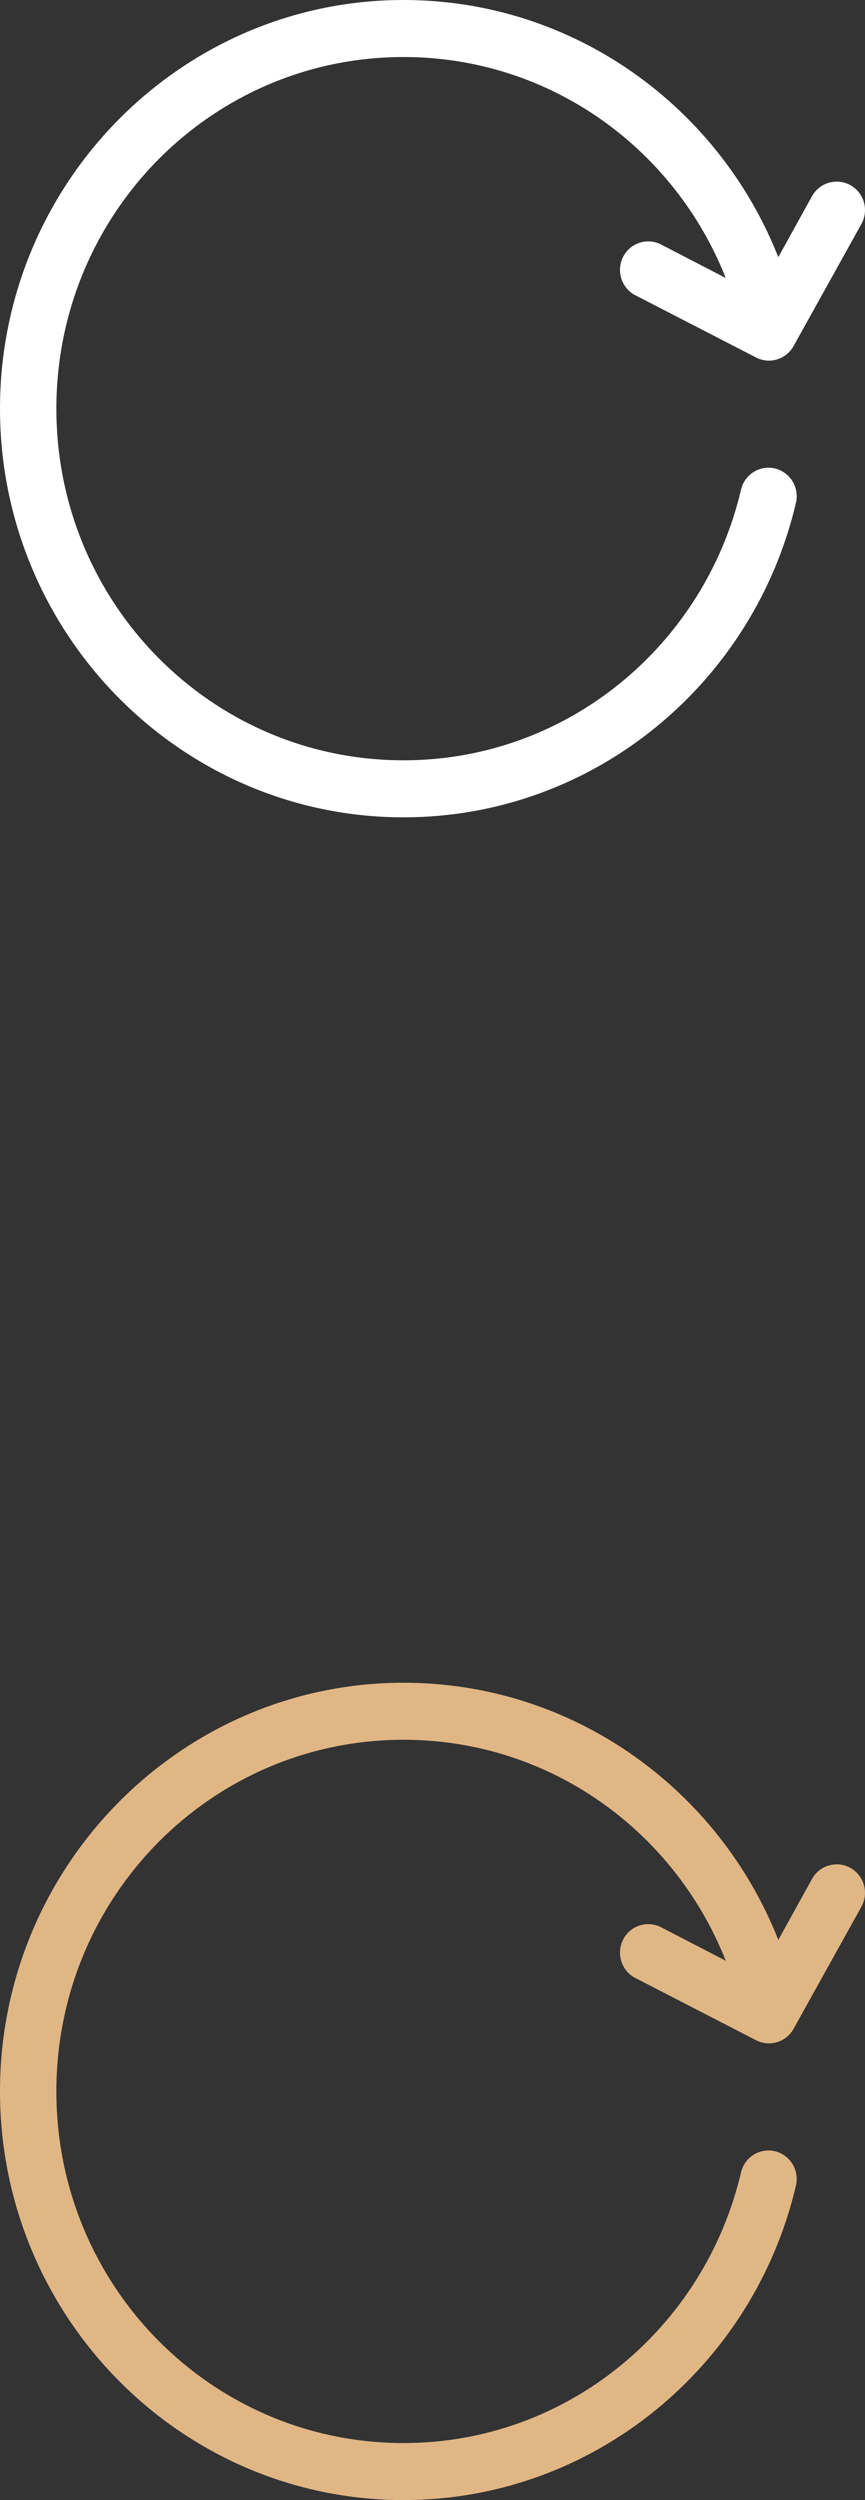 <?xml version="1.0" encoding="UTF-8"?>
<svg width="18px" height="52px" viewBox="0 0 18 52" version="1.1" xmlns="http://www.w3.org/2000/svg" xmlns:xlink="http://www.w3.org/1999/xlink">
    <rect x="0" y="0" width="18" height="52" fill="#333333" stroke="none"/>
    <!-- Generator: Sketch 49 (51002) - http://www.bohemiancoding.com/sketch -->
    <title>Group</title>
    <desc>Created with Sketch.</desc>
    <defs></defs>
    <g id="Page-1" stroke="none" stroke-width="1" fill="none" fill-rule="evenodd">
        <g id="Group">
            <rect id="Rectangle" x="0" y="0" width="18" height="52"></rect>
            <g id="arrow_circle" fill="#FFFFFF" fill-rule="nonzero">
                <path d="M0,8.5 C0,13.187 3.767,17 8.398,17 C12.36,17 15.686,14.205 16.563,10.458 C16.637,10.139 16.442,9.82 16.126,9.744 C15.811,9.669 15.495,9.866 15.42,10.185 C14.665,13.408 11.815,15.814 8.398,15.814 C4.402,15.814 1.173,12.547 1.173,8.5 C1.173,4.453 4.402,1.186 8.398,1.186 C11.444,1.186 14.039,3.089 15.102,5.782 L13.776,5.096 C13.493,4.936 13.135,5.038 12.977,5.323 C12.818,5.609 12.919,5.97 13.201,6.131 C13.21,6.136 14.056,6.572 15.738,7.438 C16.018,7.58 16.361,7.474 16.514,7.197 L17.919,4.67 C18.083,4.387 17.989,4.024 17.71,3.859 C17.602,3.794 17.476,3.767 17.351,3.781 C17.157,3.8 16.985,3.916 16.893,4.089 L16.196,5.349 C14.959,2.214 11.93,0 8.398,0 C3.767,0 0,3.813 0,8.5 Z" id="Fill-1"></path>
            </g>
            <g id="arrow_circle" transform="translate(0, 35)"></g>
            <path d="M0,43.5 C0,48.187 3.767,52 8.398,52 C12.36,52 15.686,49.205 16.563,45.458 C16.637,45.139 16.442,44.82 16.126,44.744 C15.811,44.669 15.495,44.866 15.42,45.185 C14.665,48.408 11.815,50.814 8.398,50.814 C4.402,50.814 1.173,47.547 1.173,43.5 C1.173,39.453 4.402,36.186 8.398,36.186 C11.444,36.186 14.039,38.089 15.102,40.782 L13.776,40.096 C13.493,39.936 13.135,40.038 12.977,40.323 C12.818,40.609 12.919,40.97 13.201,41.131 C13.21,41.136 14.056,41.572 15.738,42.438 C16.018,42.58 16.361,42.474 16.514,42.197 L17.919,39.67 C18.083,39.387 17.989,39.024 17.71,38.859 C17.602,38.794 17.476,38.767 17.351,38.781 C17.157,38.8 16.985,38.916 16.893,39.089 L16.196,40.349 C14.959,37.214 11.93,35 8.398,35 C3.767,35 0,38.813 0,43.5 Z" id="Fill-1" fill="#E1B685" fill-rule="nonzero"></path>
        </g>
    </g>
</svg>